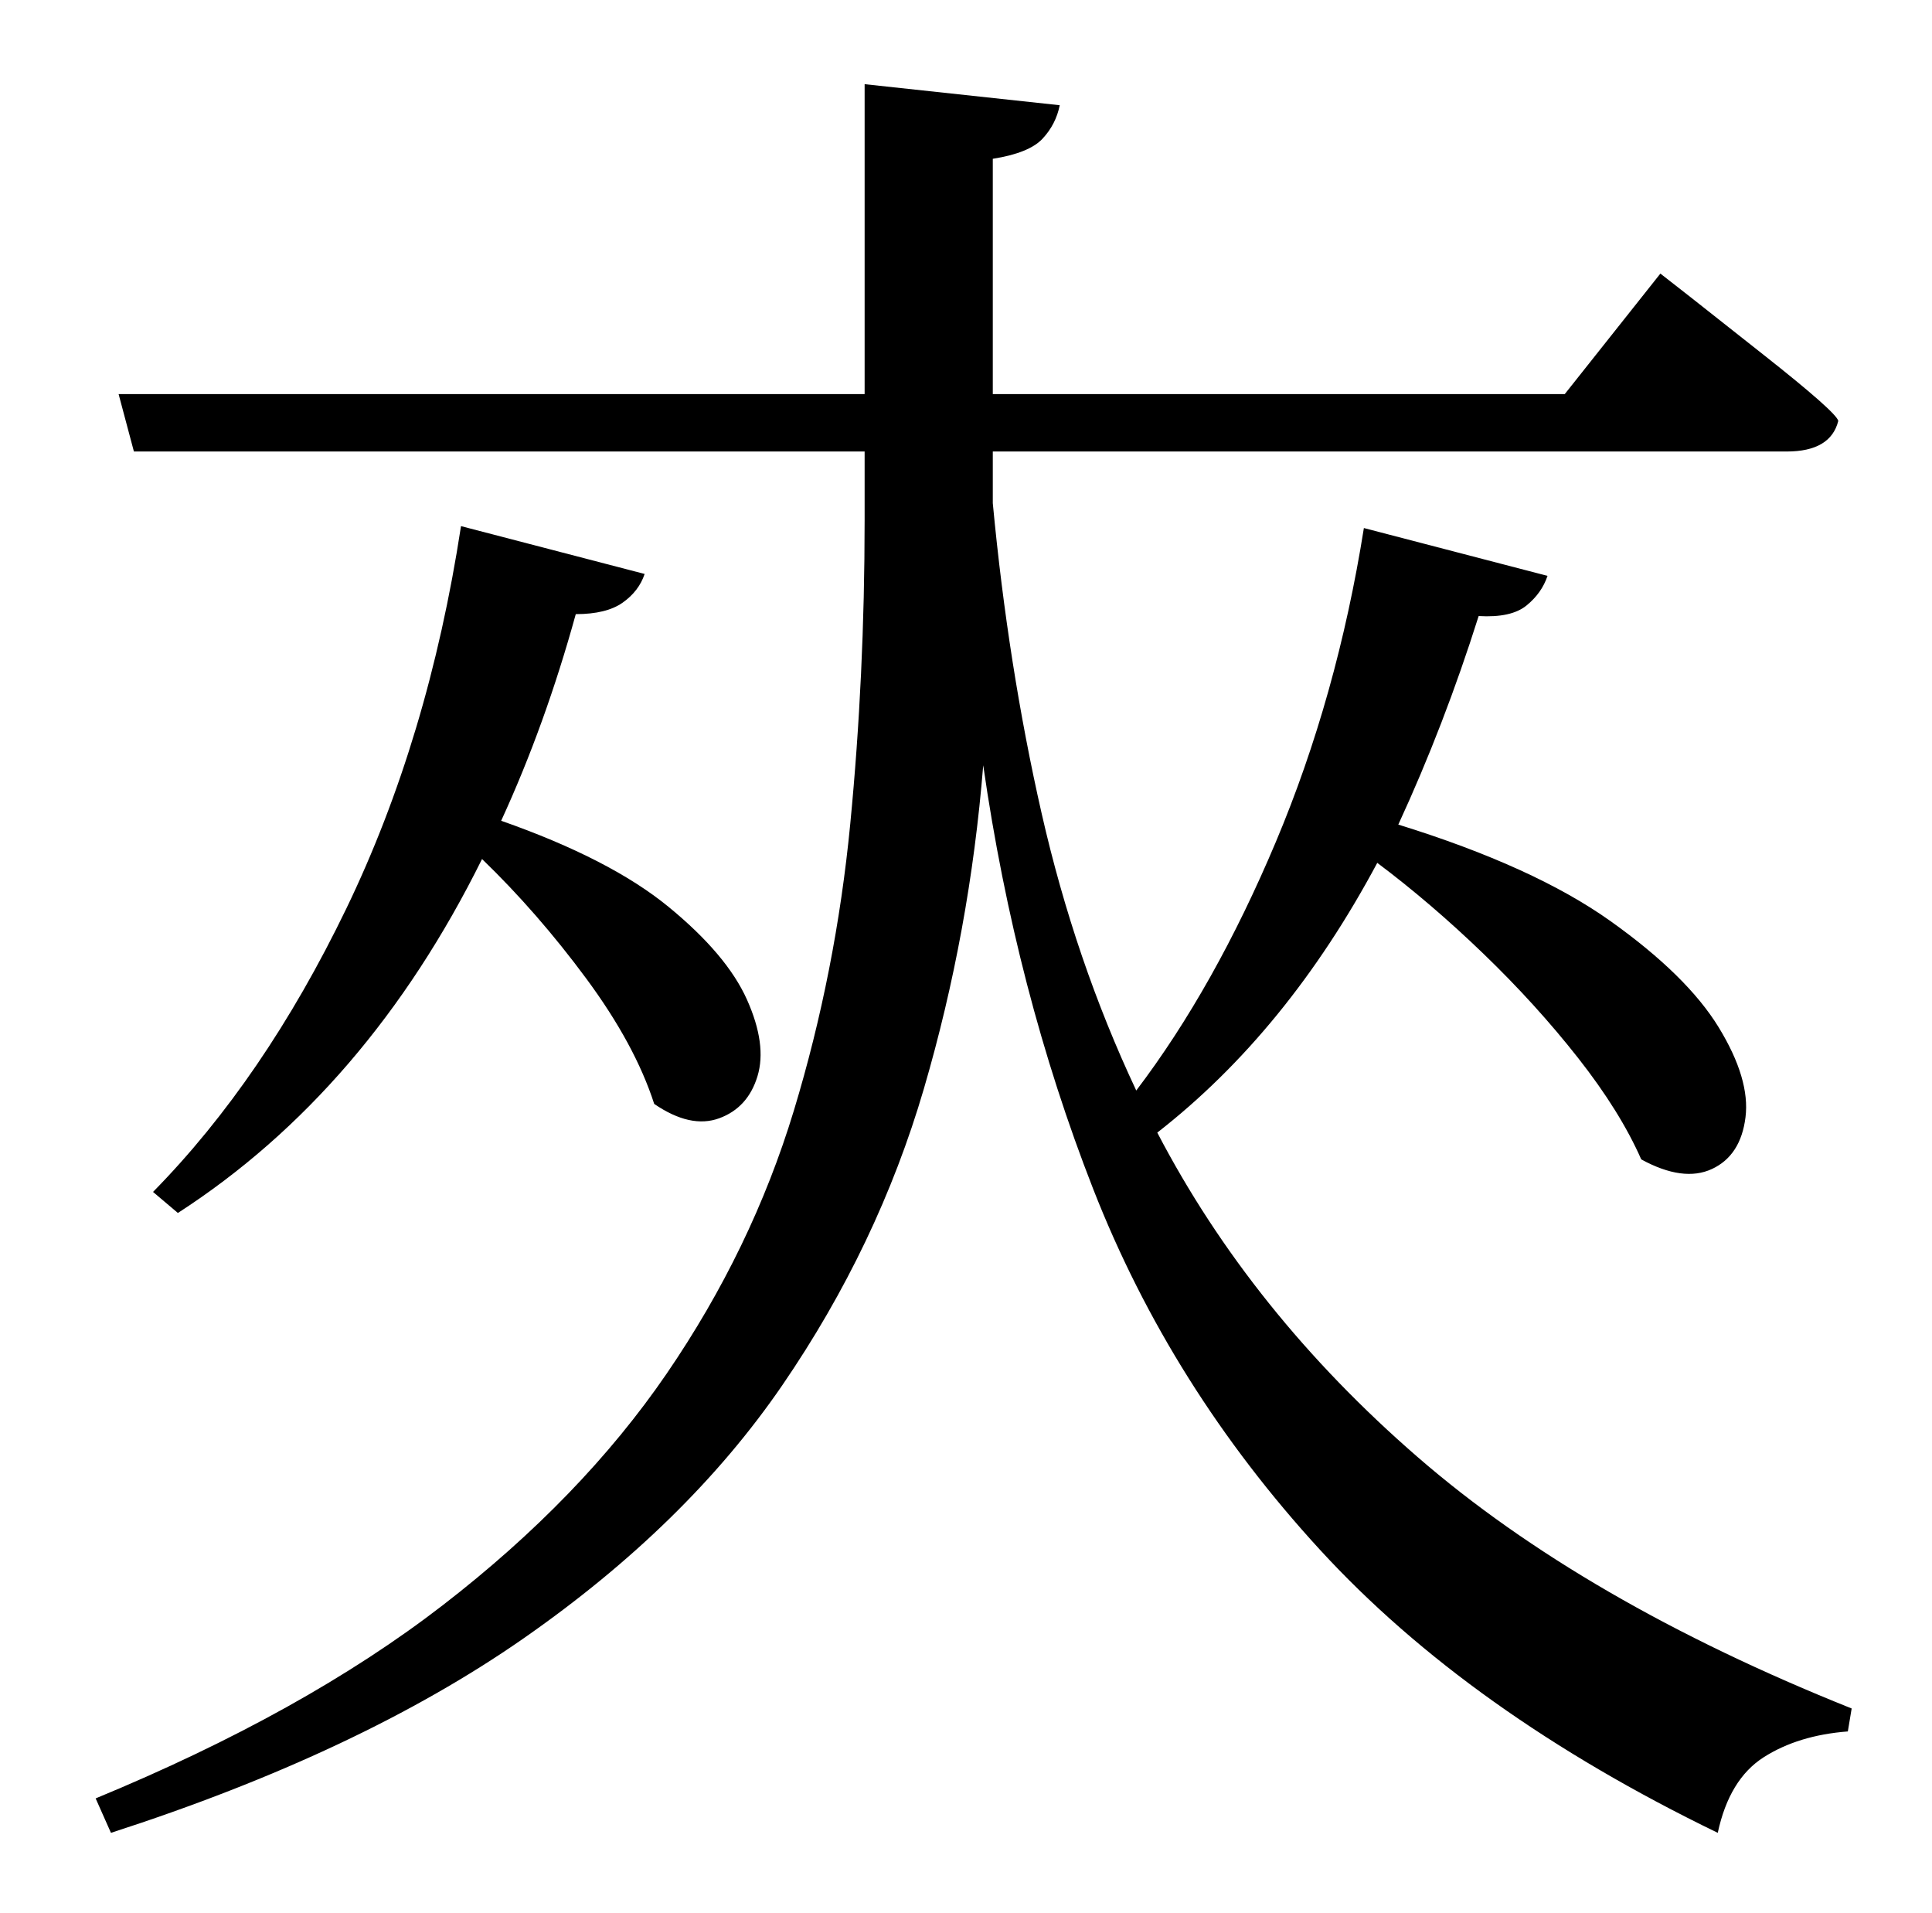 <?xml version="1.0" standalone="no"?>
<!DOCTYPE svg PUBLIC "-//W3C//DTD SVG 1.1//EN" "http://www.w3.org/Graphics/SVG/1.1/DTD/svg11.dtd" >
<svg xmlns="http://www.w3.org/2000/svg" xmlns:xlink="http://www.w3.org/1999/xlink" version="1.1" viewBox="-10 0 1010 1000">
   <path fill="currentColor"
d="M703 276l96 25q-3 9 -11 15.5t-25 5.5q-18 57 -42 109q71 22 111 50.5t56.5 55.5t14 47t-17.5 27t-37 -5q-11 -25 -33 -53t-49.5 -54.5t-55.5 -47.5q-47 88 -115 141q49 94 136 169.5t227 131.5l-2 12q-26 2 -44 13.5t-24 39.5q-130 -63 -208 -148t-118.5 -188.5
t-57.5 -221.5q-7 87 -31 169t-74 155t-135.5 132.5t-215.5 101.5l-8 -18q109 -45 181.5 -101t117 -121t66.5 -137.5t29.5 -150t7.5 -158.5v-36h-382l-8 -30h390v-162l102 11q-2 10 -9 17.5t-26 10.5v123h299l50 -63l16 12.5t38 30t39 34.5q-4 16 -27 16h-415v27
q8 85 25.5 162t49.5 145q41 -54 73 -130t46 -164zM231 275l96 25q-3 9 -11.5 15t-24.5 6q-16 58 -39 108q57 20 87.5 45t41 48.5t5.5 40t-20 22t-34 -7.5q-10 -31 -35.5 -65.5t-54.5 -62.5q-60 121 -159 185l-13 -11q58 -59 101 -148t60 -200z" />
</svg>

